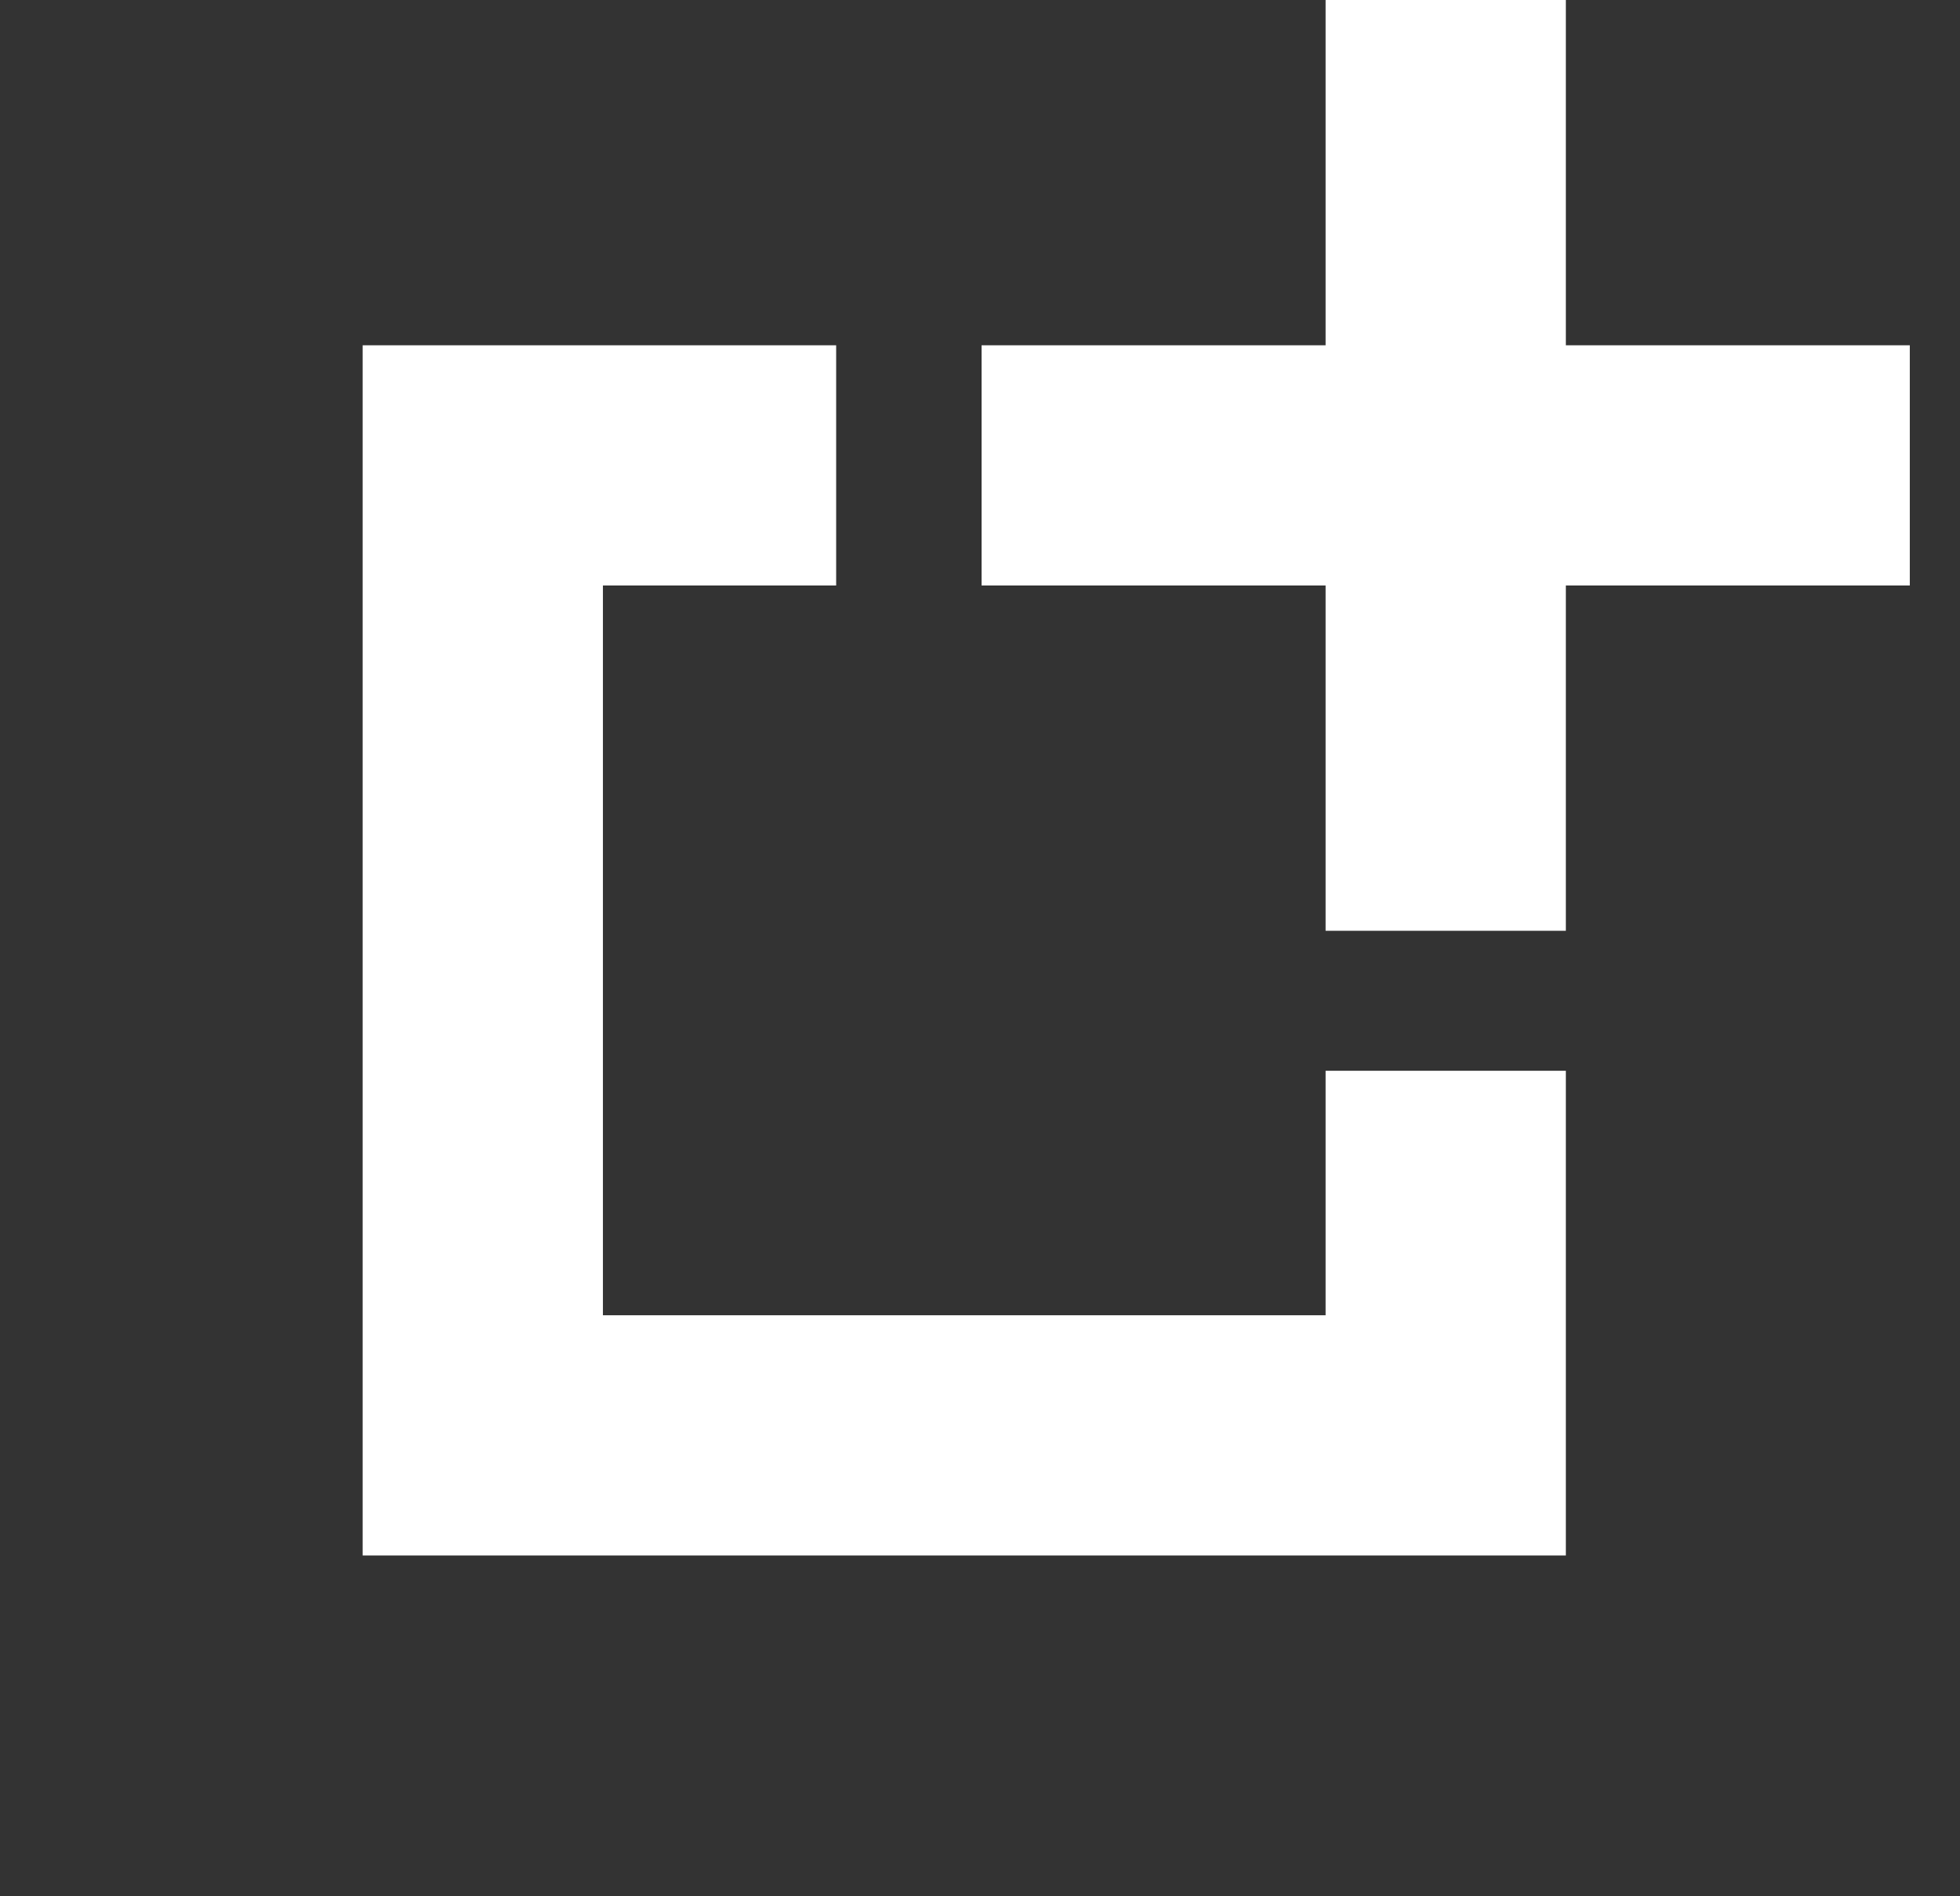 <svg width="100%" height="100%" viewBox="0 0 31 30" version="1.1" xmlns="http://www.w3.org/2000/svg" style="fill-rule:evenodd;clip-rule:evenodd;stroke-linejoin:round;stroke-miterlimit:2;">
    <rect x="0" y="0" width="31" height="30" fill="#333333" stroke="none"/>
    <g transform="matrix(1,0,0,1,-71,0)">
        <g id="newnode" transform="matrix(1,0,0,1,71.206,0)">
            <rect x="0" y="0" width="30" height="30" style="fill:none;"/>
            <clipPath id="_clip1">
                <rect x="0" y="0" width="30" height="30"/>
            </clipPath>
            <g clip-path="url(#_clip1)">
                <g transform="matrix(1,0,0,1,-71.206,0)">
                    <path d="M84.225,5.463L76.736,5.463L76.736,24.608L95.766,24.608L95.766,16.94L91.966,16.94L91.966,20.808C91.966,20.808 80.536,20.808 80.536,20.808C80.536,20.808 80.536,9.263 80.536,9.263C80.536,9.263 84.225,9.263 84.225,9.263L84.225,5.463ZM95.766,5.463L95.766,0L91.966,0L91.966,5.463L86.525,5.463L86.525,9.263L91.966,9.263L91.966,14.725L95.766,14.725L95.766,9.263L101.206,9.263L101.206,5.463L95.766,5.463Z" style="fill:white;"/>
                </g>
            </g>
        </g>
    </g>
</svg>
